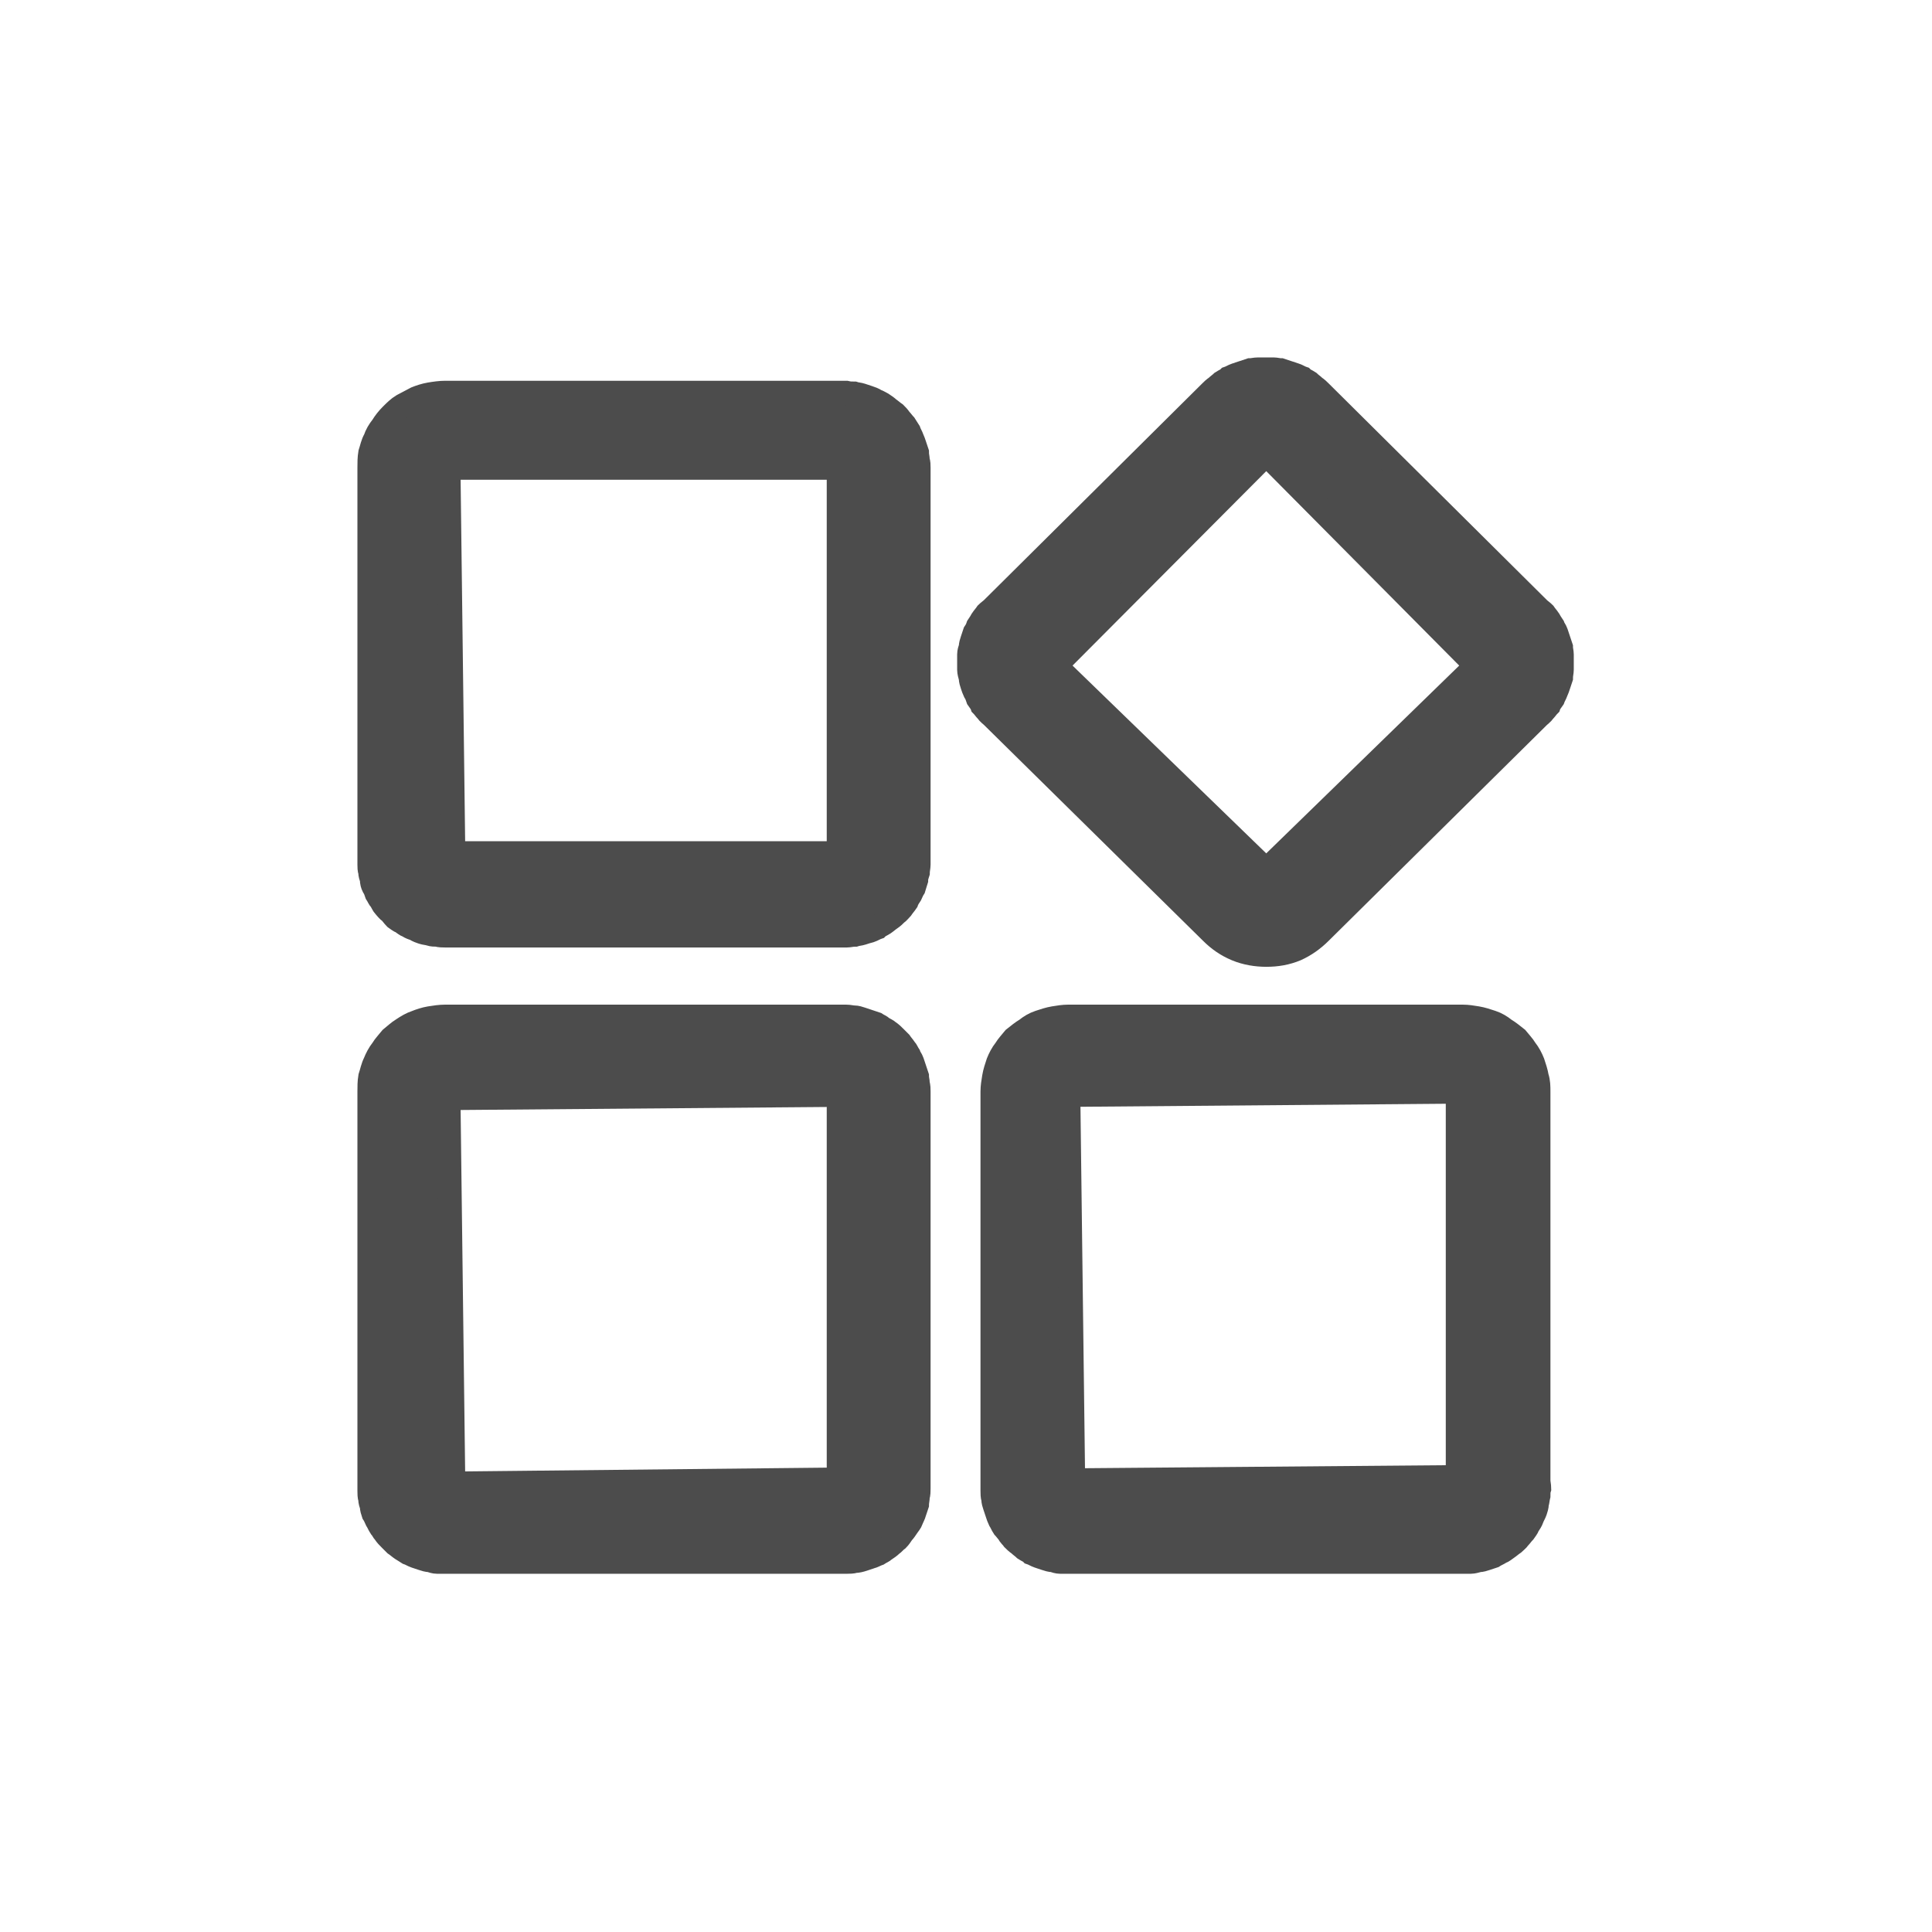<svg width="24" height="24" viewBox="0 0 24 24" fill="none" xmlns="http://www.w3.org/2000/svg" xmlns:xlink="http://www.w3.org/1999/xlink">
	<desc>
			Created with Pixso.
	</desc>
	<defs>
		<clipPath id="clip216_120">
			<rect id="svg" width="24" height="24" fill="white" fill-opacity="0"/>
		</clipPath>
	</defs>
	<g clip-path="url(#clip216_120)">
		<path id="矢量 14" d="M10.42 11.62L5.53 11.62C5.5 11.62 5.46 11.62 5.43 11.61C5.4 11.61 5.37 11.61 5.34 11.6C5.31 11.59 5.28 11.59 5.25 11.58C5.22 11.57 5.19 11.56 5.16 11.54C5.13 11.53 5.1 11.52 5.07 11.5C5.04 11.49 5.02 11.47 4.99 11.45C4.96 11.44 4.94 11.42 4.91 11.4C4.89 11.38 4.87 11.35 4.85 11.33C4.82 11.31 4.8 11.28 4.78 11.26C4.76 11.24 4.75 11.21 4.73 11.18C4.71 11.16 4.7 11.13 4.68 11.1C4.67 11.07 4.66 11.04 4.64 11.01C4.63 10.99 4.62 10.96 4.62 10.92C4.61 10.89 4.6 10.86 4.6 10.83C4.59 10.8 4.59 10.77 4.59 10.74C4.59 10.71 4.59 10.68 4.59 10.65L4.59 5.81C4.59 5.75 4.59 5.69 4.6 5.63C4.62 5.57 4.63 5.51 4.66 5.46C4.68 5.4 4.71 5.35 4.75 5.3C4.78 5.25 4.82 5.2 4.86 5.16C4.91 5.11 4.95 5.07 5 5.04C5.06 5.01 5.11 4.98 5.17 4.95C5.22 4.93 5.28 4.91 5.34 4.9C5.4 4.89 5.47 4.88 5.53 4.88L10.42 4.88C10.45 4.88 10.48 4.88 10.51 4.88C10.55 4.89 10.58 4.89 10.61 4.89C10.64 4.9 10.67 4.9 10.7 4.91C10.73 4.92 10.76 4.93 10.79 4.94C10.82 4.95 10.85 4.96 10.88 4.98C10.91 4.99 10.94 5.01 10.96 5.02C10.99 5.04 11.02 5.06 11.04 5.08C11.07 5.1 11.09 5.12 11.12 5.14C11.14 5.16 11.16 5.18 11.18 5.21C11.2 5.23 11.22 5.26 11.24 5.28C11.26 5.31 11.27 5.33 11.29 5.36C11.3 5.39 11.32 5.42 11.33 5.45C11.34 5.47 11.35 5.5 11.36 5.53C11.37 5.56 11.38 5.59 11.39 5.62C11.39 5.66 11.4 5.69 11.4 5.72C11.41 5.75 11.41 5.78 11.41 5.81L11.41 10.65C11.41 10.68 11.41 10.71 11.41 10.74C11.41 10.77 11.4 10.81 11.4 10.84C11.39 10.87 11.38 10.9 11.38 10.93C11.37 10.96 11.36 11 11.35 11.03C11.33 11.06 11.32 11.09 11.31 11.11C11.29 11.14 11.27 11.17 11.26 11.2C11.24 11.23 11.22 11.25 11.2 11.28C11.18 11.3 11.16 11.33 11.13 11.35C11.11 11.37 11.09 11.39 11.06 11.41C11.03 11.43 11.01 11.45 10.98 11.47C10.95 11.49 10.92 11.5 10.9 11.52C10.87 11.53 10.84 11.55 10.81 11.56C10.77 11.57 10.74 11.58 10.71 11.59C10.68 11.6 10.65 11.6 10.62 11.61C10.58 11.61 10.55 11.62 10.52 11.62C10.48 11.62 10.45 11.62 10.42 11.62ZM10.42 5.81L5.57 5.81L5.63 10.6L10.42 10.6L10.42 5.81ZM15.73 11.86C15.61 11.86 15.48 11.84 15.36 11.79C15.24 11.74 15.14 11.67 15.05 11.58L12.33 8.9C12.31 8.88 12.28 8.86 12.26 8.83C12.24 8.81 12.22 8.78 12.2 8.76C12.19 8.73 12.17 8.71 12.15 8.68C12.14 8.65 12.13 8.62 12.11 8.59C12.1 8.57 12.09 8.54 12.08 8.51C12.07 8.48 12.06 8.45 12.06 8.42C12.05 8.38 12.04 8.35 12.04 8.32C12.04 8.29 12.04 8.26 12.04 8.23C12.04 8.2 12.04 8.17 12.04 8.13C12.04 8.1 12.05 8.07 12.06 8.04C12.06 8.01 12.07 7.98 12.08 7.95C12.09 7.92 12.1 7.89 12.11 7.86C12.13 7.83 12.14 7.81 12.15 7.78C12.17 7.75 12.19 7.72 12.2 7.7C12.22 7.67 12.24 7.65 12.26 7.62C12.28 7.6 12.31 7.58 12.33 7.56L15.04 4.87C15.06 4.85 15.08 4.83 15.11 4.81C15.13 4.79 15.16 4.77 15.18 4.75C15.21 4.73 15.24 4.72 15.26 4.7C15.29 4.69 15.32 4.67 15.35 4.66C15.38 4.65 15.41 4.64 15.44 4.63C15.47 4.62 15.5 4.61 15.53 4.6C15.56 4.6 15.59 4.59 15.63 4.59C15.66 4.59 15.69 4.59 15.72 4.59C15.75 4.59 15.78 4.59 15.82 4.59C15.85 4.59 15.88 4.6 15.91 4.6C15.94 4.61 15.97 4.62 16 4.63C16.03 4.64 16.06 4.65 16.09 4.66C16.12 4.67 16.15 4.69 16.18 4.7C16.2 4.72 16.23 4.73 16.26 4.75C16.28 4.77 16.31 4.79 16.33 4.81C16.36 4.83 16.38 4.85 16.4 4.87L19.11 7.56C19.13 7.58 19.16 7.6 19.18 7.62C19.2 7.65 19.22 7.67 19.24 7.7C19.25 7.72 19.27 7.75 19.29 7.78C19.3 7.81 19.32 7.83 19.33 7.86C19.34 7.89 19.35 7.92 19.36 7.95C19.37 7.98 19.38 8.01 19.39 8.04C19.39 8.07 19.4 8.1 19.4 8.13C19.4 8.17 19.4 8.2 19.4 8.23C19.4 8.26 19.4 8.29 19.4 8.32C19.4 8.35 19.39 8.38 19.39 8.42C19.38 8.45 19.37 8.48 19.36 8.51C19.35 8.54 19.34 8.57 19.33 8.59C19.32 8.62 19.3 8.65 19.29 8.68C19.27 8.71 19.25 8.73 19.24 8.76C19.22 8.78 19.2 8.81 19.18 8.83C19.16 8.86 19.13 8.88 19.11 8.9L16.4 11.58C16.31 11.67 16.21 11.74 16.1 11.79C15.98 11.84 15.86 11.86 15.73 11.86ZM13.11 8.27L15.73 10.81L18.34 8.27L15.73 5.64L13.11 8.27ZM10.42 19.4L5.53 19.4C5.5 19.4 5.46 19.4 5.43 19.4C5.4 19.4 5.37 19.39 5.34 19.38C5.31 19.38 5.28 19.37 5.25 19.36C5.22 19.35 5.19 19.34 5.16 19.33C5.13 19.32 5.1 19.3 5.07 19.29C5.04 19.27 5.02 19.26 4.99 19.24C4.96 19.22 4.94 19.2 4.91 19.18C4.89 19.16 4.87 19.14 4.85 19.12C4.82 19.09 4.8 19.07 4.78 19.04C4.76 19.02 4.75 18.99 4.73 18.97C4.71 18.94 4.7 18.91 4.68 18.88C4.67 18.86 4.66 18.83 4.64 18.8C4.63 18.77 4.62 18.74 4.62 18.71C4.61 18.68 4.6 18.65 4.6 18.62C4.59 18.59 4.59 18.55 4.59 18.52C4.59 18.49 4.59 18.46 4.59 18.43L4.59 13.56C4.59 13.5 4.59 13.44 4.6 13.38C4.62 13.32 4.63 13.26 4.66 13.2C4.68 13.15 4.71 13.09 4.75 13.04C4.78 12.99 4.82 12.95 4.86 12.9C4.91 12.86 4.95 12.82 5 12.79C5.06 12.75 5.11 12.72 5.17 12.7C5.22 12.68 5.28 12.66 5.34 12.65C5.4 12.64 5.47 12.63 5.53 12.63L10.42 12.63C10.45 12.63 10.48 12.63 10.51 12.63C10.55 12.63 10.58 12.64 10.61 12.64C10.64 12.64 10.67 12.65 10.7 12.66C10.73 12.67 10.76 12.68 10.79 12.69C10.82 12.7 10.85 12.71 10.88 12.72C10.91 12.74 10.94 12.75 10.96 12.77C10.99 12.79 11.02 12.8 11.04 12.82C11.07 12.84 11.09 12.86 11.12 12.89C11.14 12.91 11.16 12.93 11.18 12.95C11.2 12.98 11.22 13 11.24 13.03C11.26 13.05 11.27 13.08 11.29 13.11C11.3 13.14 11.32 13.16 11.33 13.19C11.34 13.22 11.35 13.25 11.36 13.28C11.37 13.31 11.38 13.34 11.39 13.37C11.39 13.4 11.4 13.43 11.4 13.46C11.41 13.5 11.41 13.53 11.41 13.56L11.41 18.39C11.41 18.42 11.41 18.46 11.41 18.49C11.41 18.52 11.41 18.56 11.4 18.59C11.4 18.62 11.39 18.66 11.39 18.69C11.38 18.72 11.37 18.75 11.36 18.78C11.35 18.82 11.33 18.85 11.32 18.88C11.31 18.91 11.29 18.93 11.27 18.96C11.25 18.99 11.23 19.02 11.21 19.04C11.19 19.07 11.17 19.1 11.15 19.12C11.12 19.14 11.1 19.17 11.07 19.19C11.05 19.21 11.02 19.23 10.99 19.25C10.97 19.27 10.94 19.28 10.91 19.3C10.88 19.31 10.85 19.33 10.81 19.34C10.78 19.35 10.75 19.36 10.72 19.37C10.69 19.38 10.65 19.39 10.62 19.39C10.59 19.4 10.55 19.4 10.52 19.4C10.49 19.4 10.45 19.4 10.42 19.4ZM10.42 13.6L5.57 13.64L5.63 18.43L10.42 18.38L10.42 13.6ZM18.17 19.4L13.27 19.4C13.24 19.4 13.21 19.4 13.17 19.4C13.14 19.4 13.11 19.39 13.08 19.38C13.05 19.38 13.02 19.37 12.99 19.36C12.96 19.35 12.93 19.34 12.9 19.33C12.87 19.32 12.84 19.3 12.81 19.29C12.79 19.27 12.76 19.26 12.73 19.24C12.71 19.22 12.68 19.2 12.66 19.18C12.63 19.16 12.61 19.14 12.59 19.12C12.57 19.09 12.54 19.07 12.53 19.04C12.51 19.02 12.49 18.99 12.47 18.97C12.45 18.94 12.44 18.91 12.42 18.88C12.41 18.86 12.4 18.83 12.39 18.8C12.38 18.77 12.37 18.74 12.36 18.71C12.35 18.68 12.34 18.65 12.34 18.62C12.33 18.59 12.33 18.55 12.33 18.52C12.33 18.49 12.33 18.46 12.33 18.43L12.33 13.56C12.33 13.5 12.34 13.44 12.35 13.38C12.36 13.32 12.38 13.26 12.4 13.2C12.42 13.15 12.45 13.09 12.49 13.04C12.52 12.99 12.56 12.95 12.6 12.9C12.65 12.86 12.7 12.82 12.75 12.79C12.8 12.75 12.85 12.72 12.91 12.7C12.97 12.68 13.03 12.66 13.09 12.65C13.15 12.64 13.21 12.63 13.27 12.63L18.17 12.63C18.23 12.63 18.29 12.64 18.35 12.65C18.41 12.66 18.47 12.68 18.53 12.7C18.59 12.72 18.64 12.75 18.69 12.79C18.74 12.82 18.79 12.86 18.84 12.9C18.88 12.95 18.92 12.99 18.95 13.04C18.99 13.09 19.02 13.15 19.04 13.2C19.06 13.26 19.08 13.32 19.09 13.38C19.11 13.44 19.11 13.5 19.11 13.56L19.11 18.39C19.11 18.42 19.12 18.46 19.12 18.49C19.11 18.52 19.11 18.55 19.11 18.58C19.1 18.62 19.1 18.65 19.09 18.68C19.09 18.71 19.08 18.74 19.07 18.77C19.06 18.8 19.04 18.83 19.03 18.86C19.02 18.89 19 18.92 18.98 18.95C18.97 18.98 18.95 19 18.93 19.03C18.91 19.05 18.89 19.08 18.87 19.1C18.85 19.13 18.82 19.15 18.8 19.17C18.77 19.19 18.75 19.21 18.72 19.23C18.69 19.25 18.67 19.27 18.64 19.28C18.61 19.3 18.58 19.31 18.55 19.33C18.52 19.34 18.49 19.35 18.46 19.36C18.43 19.37 18.4 19.38 18.37 19.38C18.33 19.39 18.3 19.4 18.27 19.4C18.24 19.4 18.2 19.4 18.17 19.4ZM18.11 13.56L13.27 13.6L13.33 18.39L18.11 18.35L18.11 13.56Z" fill="#4C4C4C" fill-opacity="1" fill-rule="nonzero"/>
		<path id="矢量 14" d="M5.53 11.62C5.5 11.62 5.46 11.62 5.43 11.61C5.4 11.61 5.37 11.61 5.34 11.6C5.31 11.59 5.28 11.59 5.25 11.58C5.22 11.57 5.19 11.56 5.16 11.54C5.13 11.53 5.1 11.52 5.07 11.5C5.04 11.49 5.02 11.47 4.99 11.45C4.96 11.44 4.94 11.42 4.91 11.4C4.89 11.38 4.87 11.35 4.85 11.33C4.82 11.31 4.8 11.28 4.78 11.26C4.76 11.24 4.75 11.21 4.73 11.18C4.71 11.16 4.7 11.13 4.68 11.1C4.67 11.07 4.66 11.04 4.64 11.01C4.63 10.99 4.62 10.96 4.62 10.92C4.61 10.89 4.6 10.86 4.6 10.83C4.59 10.8 4.59 10.77 4.59 10.74C4.59 10.71 4.59 10.68 4.59 10.65L4.59 5.81C4.59 5.75 4.59 5.69 4.6 5.63C4.62 5.57 4.63 5.51 4.66 5.46C4.68 5.4 4.71 5.35 4.75 5.3C4.78 5.25 4.82 5.2 4.86 5.16C4.91 5.11 4.95 5.07 5 5.04C5.06 5.01 5.11 4.98 5.17 4.95C5.22 4.93 5.28 4.91 5.34 4.9C5.4 4.89 5.47 4.88 5.53 4.88L10.42 4.88C10.45 4.88 10.48 4.88 10.51 4.88C10.55 4.89 10.58 4.89 10.61 4.89C10.64 4.9 10.67 4.9 10.7 4.91C10.73 4.92 10.76 4.93 10.79 4.94C10.82 4.95 10.85 4.96 10.88 4.98C10.91 4.99 10.94 5.01 10.96 5.02C10.99 5.04 11.02 5.06 11.04 5.08C11.07 5.1 11.09 5.12 11.12 5.14C11.14 5.16 11.16 5.18 11.18 5.21C11.2 5.23 11.22 5.26 11.24 5.28C11.26 5.31 11.27 5.33 11.29 5.36C11.3 5.39 11.32 5.42 11.33 5.45C11.34 5.47 11.35 5.5 11.36 5.53C11.37 5.56 11.38 5.59 11.39 5.62C11.39 5.66 11.4 5.69 11.4 5.72C11.41 5.75 11.41 5.78 11.41 5.81L11.41 10.65C11.41 10.68 11.41 10.71 11.41 10.74C11.41 10.77 11.4 10.81 11.4 10.84C11.39 10.87 11.38 10.9 11.38 10.93C11.37 10.96 11.36 11 11.35 11.03C11.33 11.06 11.32 11.09 11.31 11.11C11.29 11.14 11.27 11.17 11.26 11.2C11.24 11.23 11.22 11.25 11.2 11.28C11.18 11.3 11.16 11.33 11.13 11.35C11.11 11.37 11.09 11.39 11.06 11.41C11.03 11.43 11.01 11.45 10.98 11.47C10.95 11.49 10.92 11.5 10.9 11.52C10.87 11.53 10.84 11.55 10.81 11.56C10.77 11.57 10.74 11.58 10.71 11.59C10.68 11.6 10.65 11.6 10.62 11.61C10.58 11.61 10.55 11.62 10.52 11.62C10.48 11.62 10.45 11.62 10.42 11.62L5.53 11.62ZM5.57 5.81L5.63 10.6L10.42 10.6L10.42 5.81L5.57 5.81ZM15.36 11.79C15.24 11.74 15.14 11.67 15.05 11.58L12.33 8.9C12.31 8.88 12.28 8.86 12.26 8.83C12.24 8.81 12.22 8.78 12.2 8.76C12.19 8.73 12.17 8.71 12.15 8.68C12.14 8.65 12.13 8.62 12.11 8.59C12.1 8.57 12.09 8.54 12.08 8.51C12.07 8.48 12.06 8.45 12.06 8.42C12.05 8.38 12.04 8.35 12.04 8.32C12.04 8.29 12.04 8.26 12.04 8.23C12.04 8.2 12.04 8.17 12.04 8.13C12.04 8.1 12.05 8.07 12.06 8.04C12.06 8.01 12.07 7.98 12.08 7.95C12.09 7.92 12.1 7.89 12.11 7.86C12.13 7.83 12.14 7.81 12.15 7.78C12.17 7.75 12.19 7.72 12.2 7.7C12.22 7.67 12.24 7.65 12.26 7.62C12.28 7.6 12.31 7.58 12.33 7.56L15.04 4.87C15.06 4.85 15.08 4.83 15.11 4.81C15.13 4.79 15.16 4.77 15.18 4.75C15.21 4.73 15.24 4.72 15.26 4.7C15.29 4.69 15.32 4.67 15.35 4.66C15.38 4.65 15.41 4.64 15.44 4.63C15.47 4.62 15.5 4.61 15.53 4.6C15.56 4.6 15.59 4.59 15.63 4.59C15.66 4.59 15.69 4.59 15.72 4.59C15.75 4.59 15.78 4.59 15.82 4.59C15.85 4.59 15.88 4.6 15.91 4.6C15.94 4.61 15.97 4.62 16 4.63C16.03 4.64 16.06 4.65 16.09 4.66C16.12 4.67 16.15 4.69 16.18 4.7C16.2 4.72 16.23 4.73 16.26 4.75C16.28 4.77 16.31 4.79 16.33 4.81C16.36 4.83 16.38 4.85 16.4 4.87L19.11 7.56C19.13 7.58 19.16 7.6 19.18 7.62C19.2 7.65 19.22 7.67 19.24 7.7C19.25 7.72 19.27 7.75 19.29 7.78C19.3 7.81 19.32 7.83 19.33 7.86C19.34 7.89 19.35 7.92 19.36 7.95C19.37 7.98 19.38 8.01 19.39 8.04C19.39 8.07 19.4 8.1 19.4 8.13C19.4 8.17 19.4 8.2 19.4 8.23C19.4 8.26 19.4 8.29 19.4 8.32C19.4 8.35 19.39 8.38 19.39 8.42C19.38 8.45 19.37 8.48 19.36 8.51C19.35 8.54 19.34 8.57 19.33 8.59C19.32 8.62 19.3 8.65 19.29 8.68C19.27 8.71 19.25 8.73 19.24 8.76C19.22 8.78 19.2 8.81 19.18 8.83C19.16 8.86 19.13 8.88 19.11 8.9L16.4 11.58C16.31 11.67 16.21 11.74 16.1 11.79C15.98 11.84 15.86 11.86 15.73 11.86C15.61 11.86 15.48 11.84 15.36 11.79ZM15.73 10.81L18.34 8.27L15.73 5.64L13.11 8.27L15.73 10.81ZM5.53 19.4C5.5 19.4 5.46 19.4 5.43 19.4C5.4 19.4 5.37 19.39 5.34 19.38C5.31 19.38 5.28 19.37 5.25 19.36C5.22 19.35 5.19 19.34 5.16 19.33C5.13 19.32 5.1 19.3 5.07 19.29C5.04 19.27 5.02 19.26 4.99 19.24C4.96 19.22 4.94 19.2 4.91 19.18C4.89 19.16 4.87 19.14 4.85 19.12C4.82 19.09 4.8 19.07 4.78 19.04C4.76 19.02 4.75 18.99 4.73 18.97C4.71 18.94 4.7 18.91 4.68 18.88C4.67 18.86 4.66 18.83 4.64 18.8C4.63 18.77 4.62 18.74 4.62 18.71C4.61 18.68 4.6 18.65 4.6 18.62C4.59 18.59 4.59 18.55 4.59 18.52C4.59 18.49 4.59 18.46 4.59 18.43L4.59 13.56C4.59 13.5 4.59 13.44 4.6 13.38C4.62 13.32 4.63 13.26 4.66 13.2C4.68 13.15 4.71 13.09 4.75 13.04C4.78 12.99 4.82 12.95 4.86 12.9C4.91 12.86 4.95 12.82 5 12.79C5.06 12.75 5.11 12.72 5.17 12.7C5.22 12.68 5.28 12.66 5.34 12.65C5.4 12.64 5.47 12.63 5.53 12.63L10.42 12.63C10.45 12.63 10.48 12.63 10.51 12.63C10.55 12.63 10.58 12.64 10.61 12.64C10.64 12.64 10.67 12.65 10.7 12.66C10.73 12.67 10.76 12.68 10.79 12.69C10.82 12.7 10.85 12.71 10.88 12.72C10.91 12.74 10.94 12.75 10.96 12.77C10.99 12.79 11.02 12.8 11.04 12.82C11.07 12.84 11.09 12.86 11.12 12.89C11.14 12.91 11.16 12.93 11.18 12.95C11.2 12.98 11.22 13 11.24 13.03C11.26 13.05 11.27 13.08 11.29 13.11C11.3 13.14 11.32 13.16 11.33 13.19C11.34 13.22 11.35 13.25 11.36 13.28C11.37 13.31 11.38 13.34 11.39 13.37C11.39 13.4 11.4 13.43 11.4 13.46C11.41 13.5 11.41 13.53 11.41 13.56L11.41 18.39C11.41 18.42 11.41 18.46 11.41 18.49C11.41 18.52 11.41 18.56 11.4 18.59C11.4 18.62 11.39 18.66 11.39 18.69C11.38 18.72 11.37 18.75 11.36 18.78C11.35 18.82 11.33 18.85 11.32 18.88C11.31 18.91 11.29 18.93 11.27 18.96C11.25 18.99 11.23 19.02 11.21 19.04C11.19 19.07 11.17 19.1 11.15 19.12C11.12 19.14 11.1 19.17 11.07 19.19C11.05 19.21 11.02 19.23 10.99 19.25C10.97 19.27 10.94 19.28 10.91 19.3C10.88 19.31 10.85 19.33 10.81 19.34C10.78 19.35 10.75 19.36 10.72 19.37C10.69 19.38 10.65 19.39 10.62 19.39C10.59 19.4 10.55 19.4 10.52 19.4C10.49 19.4 10.45 19.4 10.42 19.4L5.53 19.4ZM5.57 13.64L5.63 18.43L10.42 18.38L10.42 13.6L5.57 13.64ZM13.27 19.4C13.24 19.4 13.21 19.4 13.17 19.4C13.14 19.4 13.11 19.39 13.08 19.38C13.05 19.38 13.02 19.37 12.99 19.36C12.96 19.35 12.93 19.34 12.9 19.33C12.87 19.32 12.84 19.3 12.81 19.29C12.79 19.27 12.76 19.26 12.73 19.24C12.71 19.22 12.68 19.2 12.66 19.18C12.63 19.16 12.61 19.14 12.59 19.12C12.57 19.09 12.54 19.07 12.53 19.04C12.51 19.02 12.49 18.99 12.47 18.97C12.45 18.94 12.44 18.91 12.42 18.88C12.41 18.86 12.4 18.83 12.39 18.8C12.38 18.77 12.37 18.74 12.36 18.71C12.35 18.68 12.34 18.65 12.34 18.62C12.33 18.59 12.33 18.55 12.33 18.52C12.33 18.49 12.33 18.46 12.33 18.43L12.33 13.56C12.33 13.5 12.34 13.44 12.35 13.38C12.36 13.32 12.38 13.26 12.4 13.2C12.42 13.15 12.45 13.09 12.49 13.04C12.52 12.99 12.56 12.95 12.6 12.9C12.65 12.86 12.7 12.82 12.75 12.79C12.8 12.75 12.85 12.72 12.91 12.7C12.97 12.68 13.03 12.66 13.09 12.65C13.15 12.64 13.21 12.63 13.27 12.63L18.17 12.63C18.23 12.63 18.29 12.64 18.35 12.65C18.41 12.66 18.47 12.68 18.53 12.7C18.59 12.72 18.64 12.75 18.69 12.79C18.74 12.82 18.79 12.86 18.84 12.9C18.88 12.95 18.92 12.99 18.95 13.04C18.99 13.09 19.02 13.15 19.04 13.2C19.06 13.26 19.08 13.32 19.09 13.38C19.11 13.44 19.11 13.5 19.11 13.56L19.11 18.39C19.11 18.42 19.12 18.46 19.12 18.49C19.11 18.52 19.11 18.55 19.11 18.58C19.1 18.62 19.1 18.65 19.09 18.68C19.09 18.71 19.08 18.74 19.07 18.77C19.06 18.8 19.04 18.83 19.03 18.86C19.02 18.89 19 18.92 18.98 18.95C18.97 18.98 18.95 19 18.93 19.03C18.91 19.05 18.89 19.08 18.87 19.1C18.85 19.13 18.82 19.15 18.8 19.17C18.77 19.19 18.75 19.21 18.72 19.23C18.69 19.25 18.67 19.27 18.64 19.28C18.61 19.3 18.58 19.31 18.55 19.33C18.52 19.34 18.49 19.35 18.46 19.36C18.43 19.37 18.4 19.38 18.37 19.38C18.33 19.39 18.3 19.4 18.27 19.4C18.24 19.4 18.2 19.4 18.17 19.4L13.27 19.4ZM13.27 13.6L13.33 18.39L18.11 18.35L18.11 13.56L13.27 13.6Z" stroke="#4C4C4C" stroke-opacity="1" stroke-width="0.3"/>
	</g>
</svg>
